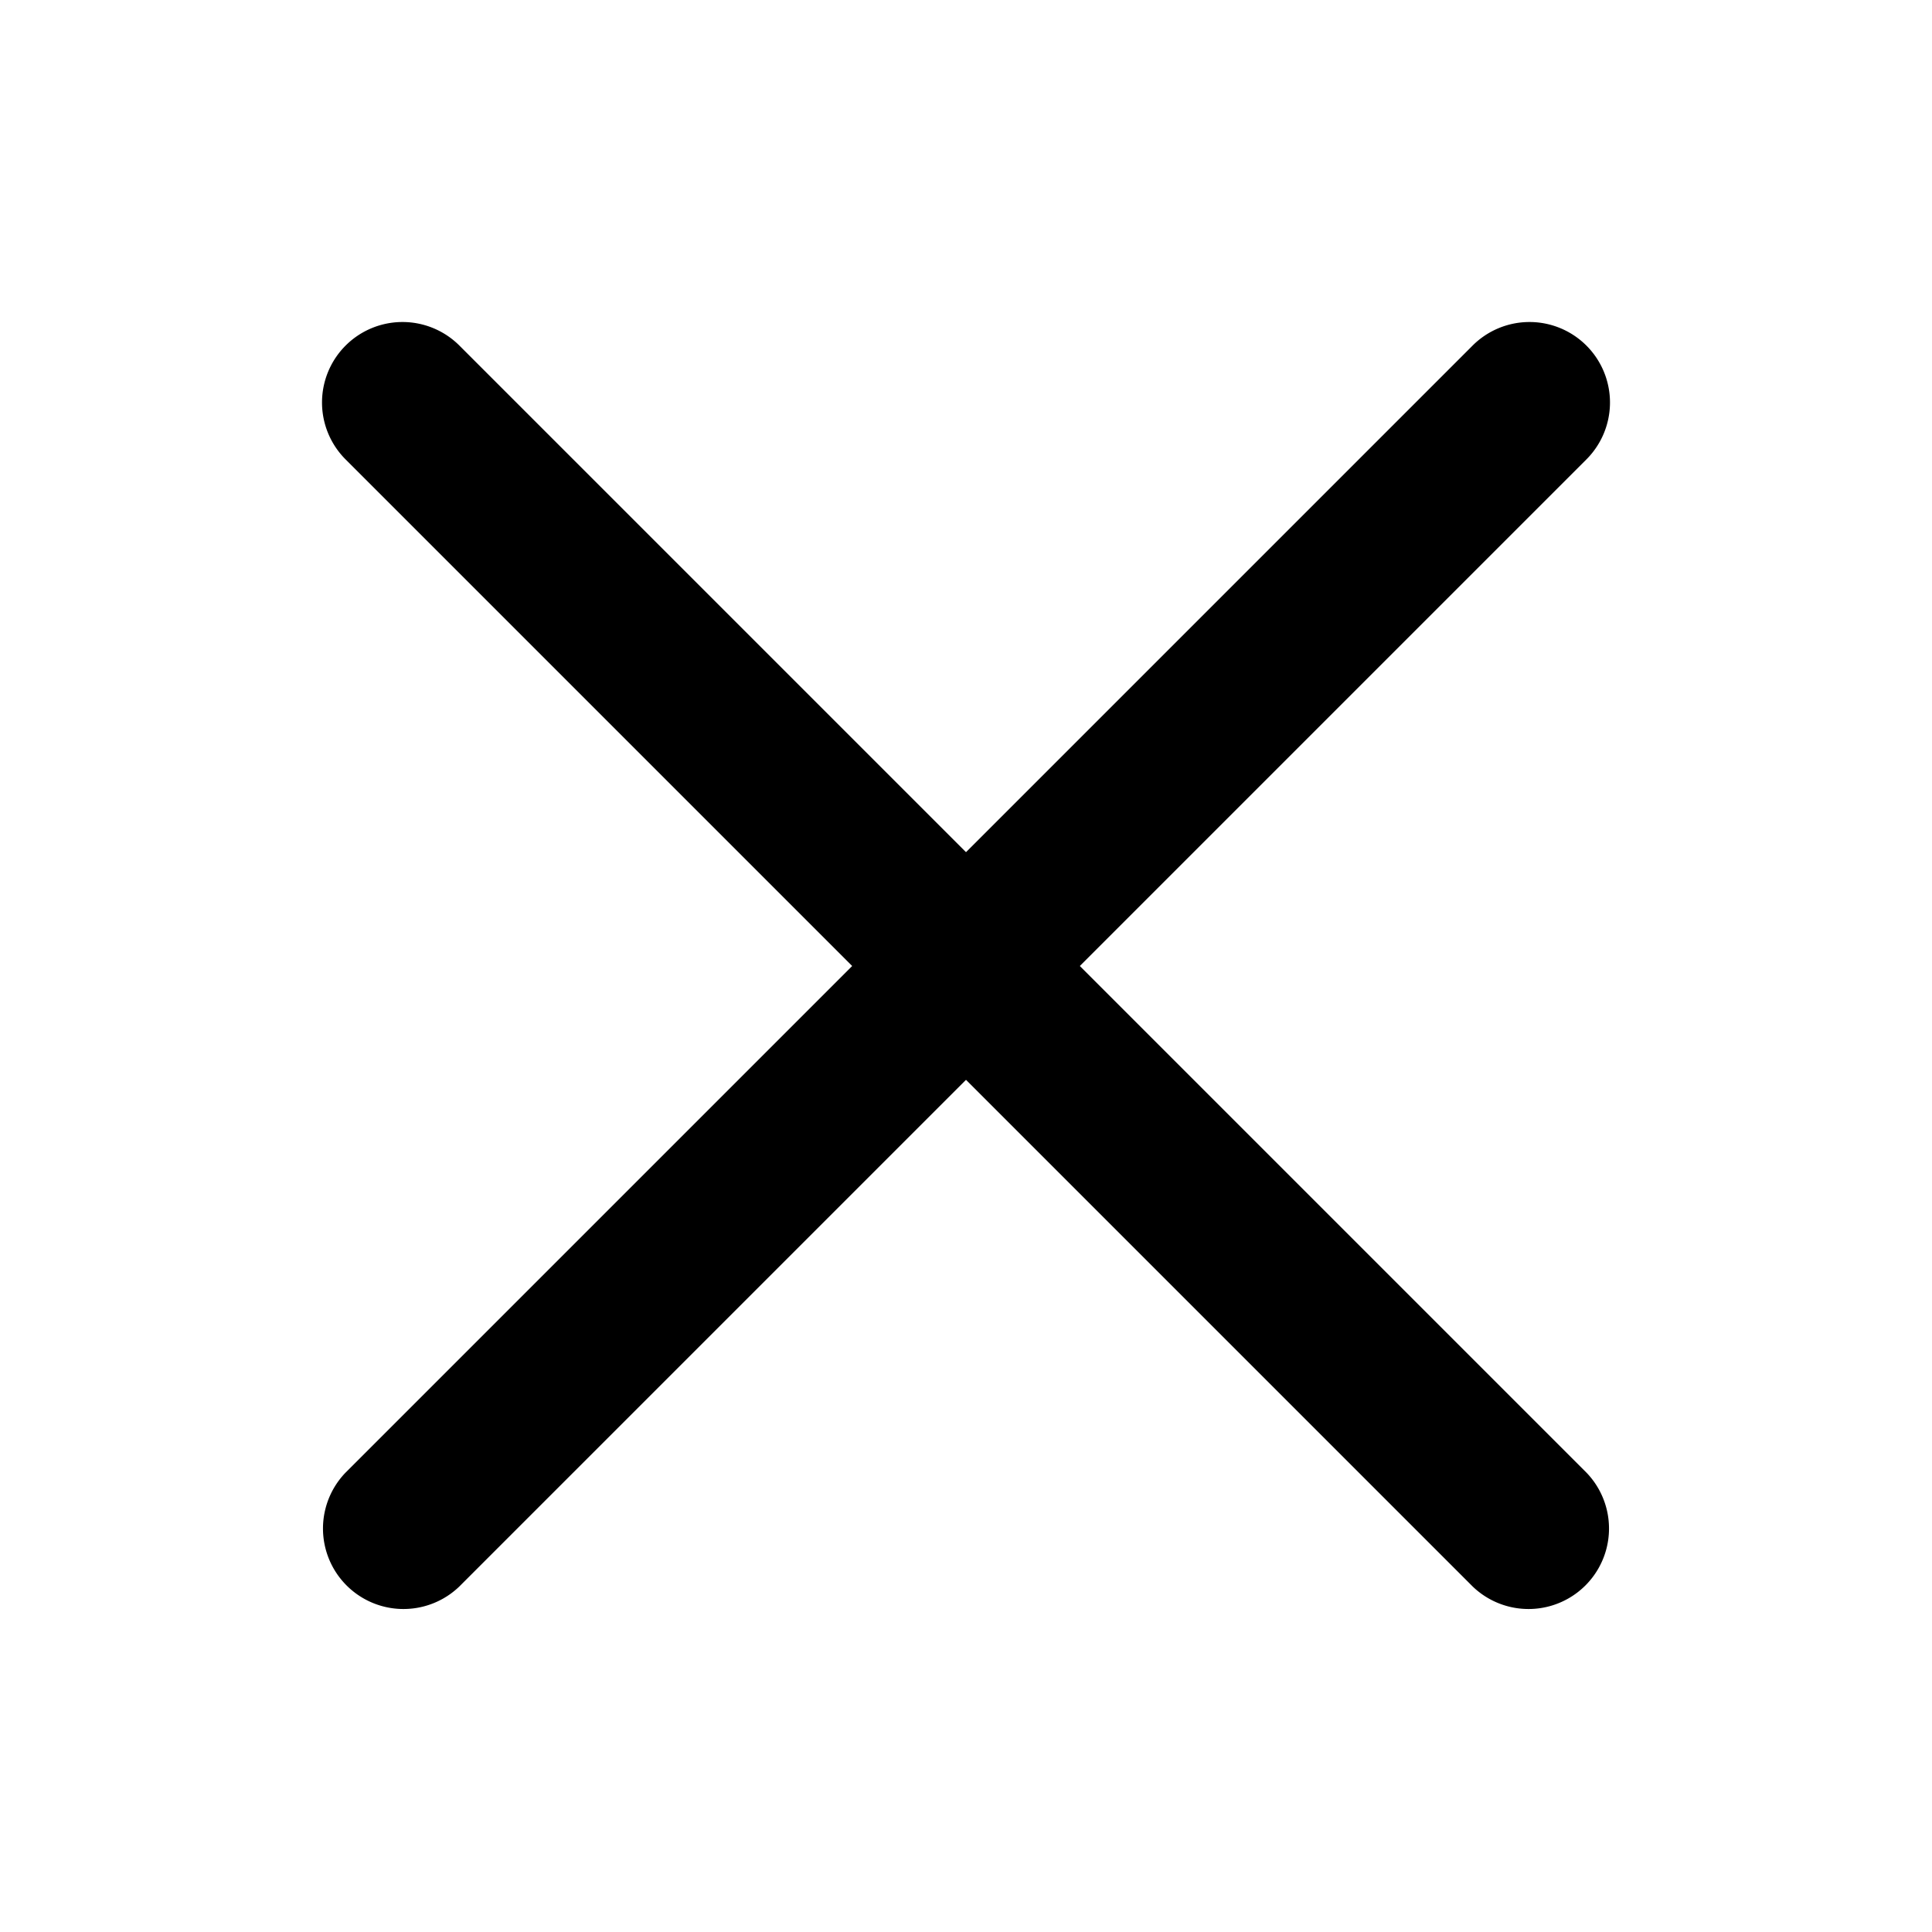 <?xml version="1.0" encoding="utf-8"?><svg width="24" height="24" xmlns="http://www.w3.org/2000/svg" viewBox="0 0 24 24"><path fill-rule="evenodd" clip-rule="evenodd" d="M19.707 4.293a1 1 0 010 1.414l-14 14a1 1 0 01-1.414-1.414l14-14a1 1 0 011.414 0z"/><path fill-rule="evenodd" clip-rule="evenodd" d="M4.293 4.293a1 1 0 011.414 0l14 14a1 1 0 01-1.414 1.414l-14-14a1 1 0 010-1.414z"/></svg>